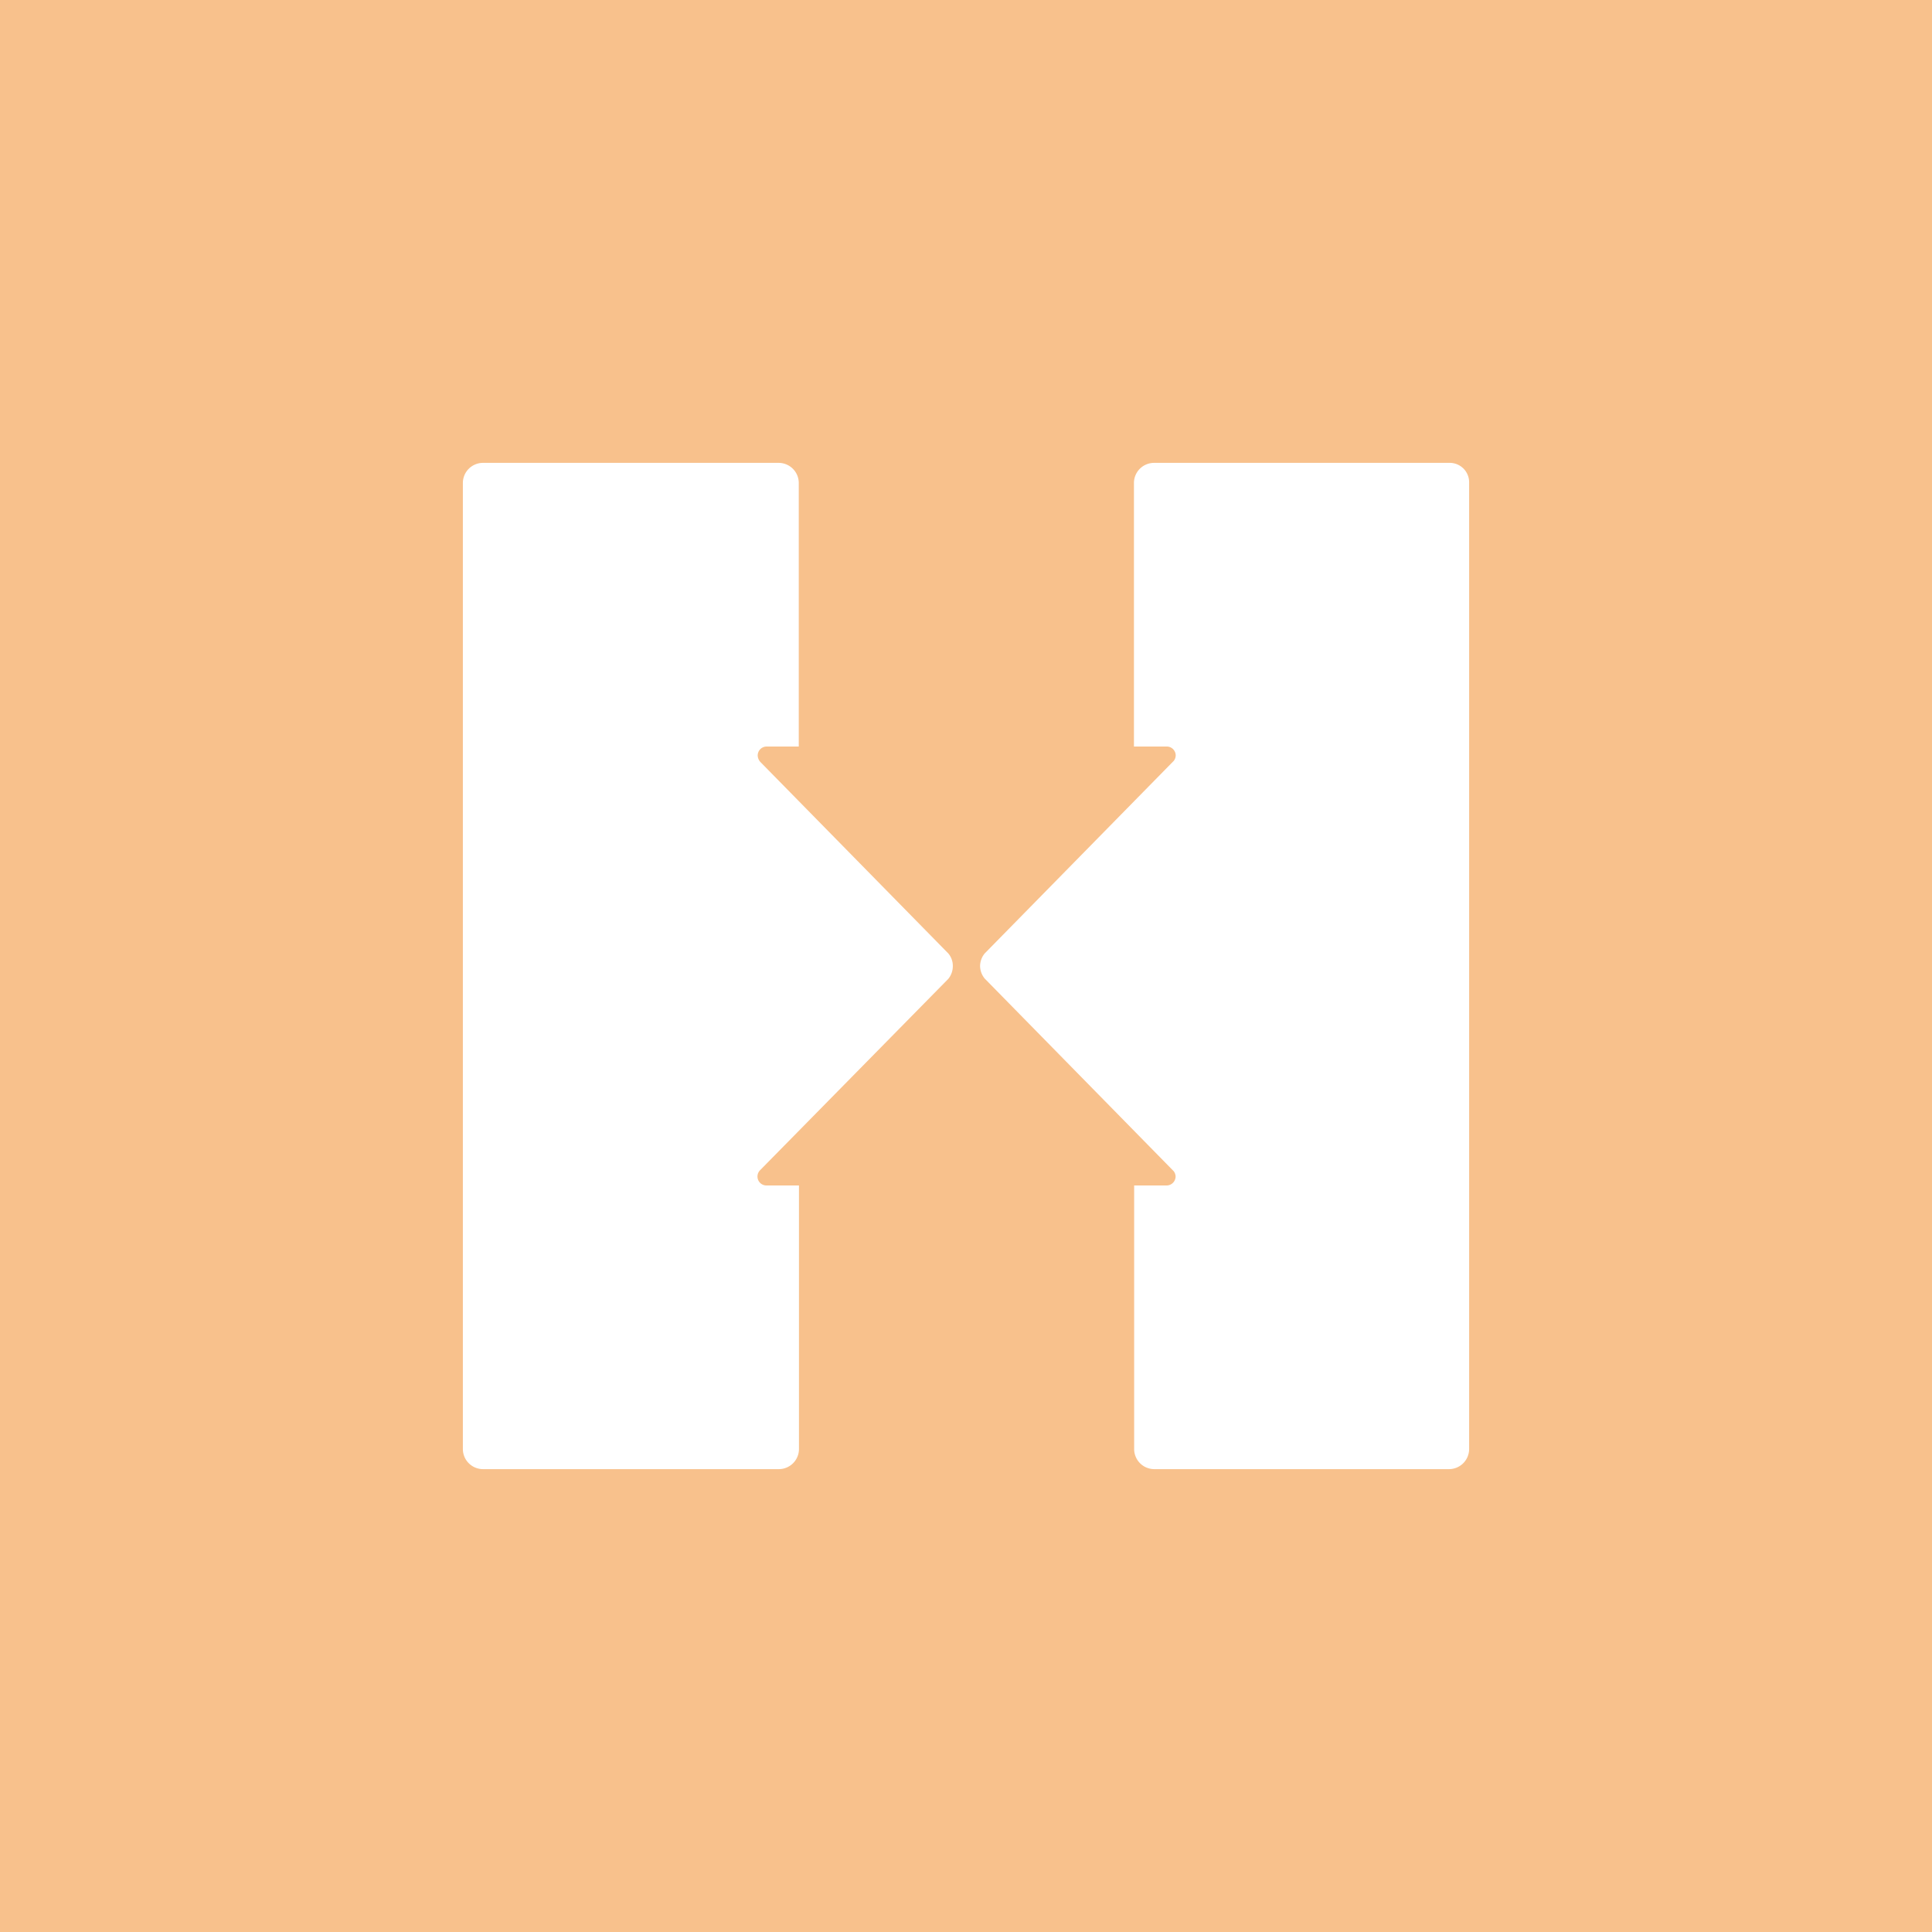 <svg xmlns="http://www.w3.org/2000/svg" viewBox="0 0 192 192">
  <rect width="100%" height="100%" fill="#f8c18c" />
  <path fill="#fff"
    d="M144 46h-29.31a2 2 0 0 0-2 2v26.19H116a.89.89 0 0 1 .84.89.92.92 0 0 1-.19.53L97.86 94.75A2 2 0 0 0 97.4 96a2 2 0 0 0 .46 1.25l18.78 19.14a.92.92 0 0 1 .19.53.9.9 0 0 1-.85.89h-3.27V144a2 2 0 0 0 2 2H144a2 2 0 0 0 2-2V48a1.93 1.93 0 0 0-2-2M75.56 75.72a1 1 0 0 1-.26-.64.89.89 0 0 1 .84-.89h3.24V48a2 2 0 0 0-2-2H48a2 2 0 0 0-2 2v96a2 2 0 0 0 2 2h29.4a2 2 0 0 0 2-2v-26.19h-3.28a.89.89 0 0 1-.57-1.53l18.69-19a2 2 0 0 0 .45-1.28 1.9 1.9 0 0 0-.45-1.25Z" />
</svg>
